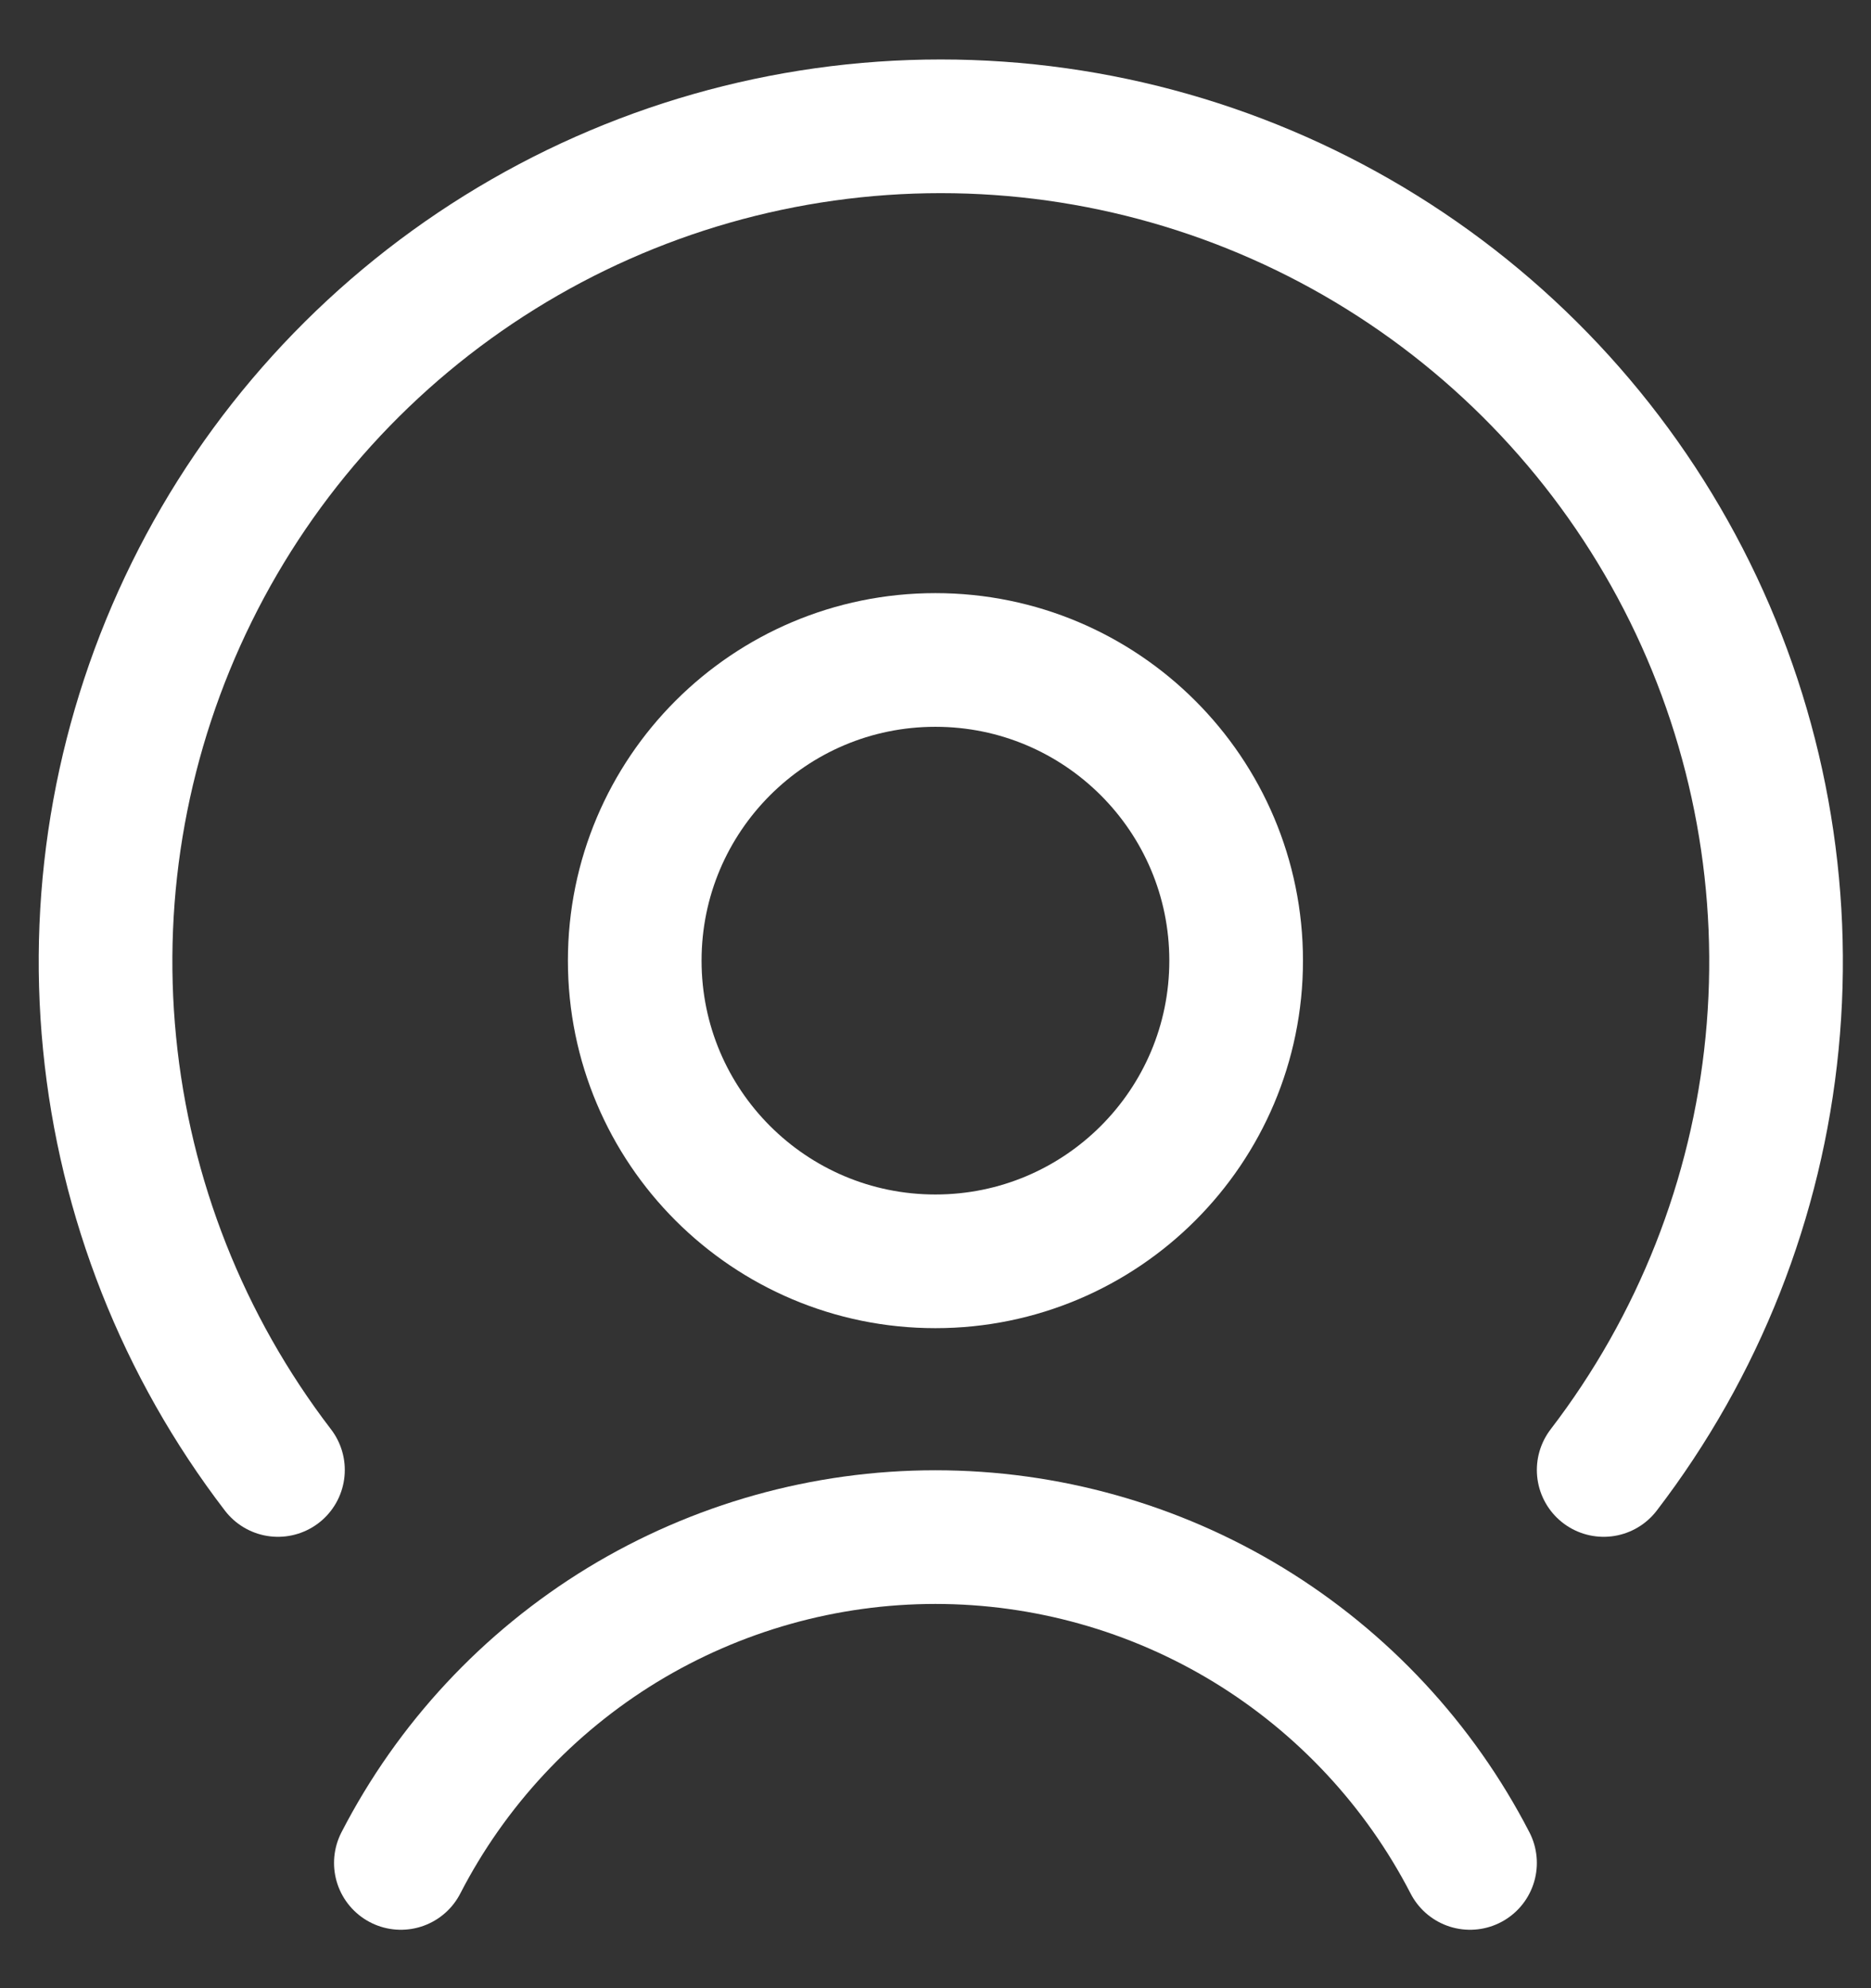 <svg width="16" height="17" viewBox="0 0 16 17" fill="none" xmlns="http://www.w3.org/2000/svg">
<rect x="0" y="0" width="16" height="17" fill="#333333" stroke="none"/>
<g clip-path="url(#clip0_1193_3)">
<path d="M7.999 10.785C9.419 10.785 10.571 9.634 10.571 8.214C10.571 6.794 9.419 5.643 7.999 5.643C6.579 5.643 5.428 6.794 5.428 8.214C5.428 9.634 6.579 10.785 7.999 10.785Z" stroke="white" stroke-width="1.143" stroke-linecap="round" stroke-linejoin="round"/>
<path d="M12.571 15.929C12.138 15.09 11.482 14.386 10.676 13.894C9.87 13.403 8.944 13.143 7.999 13.143C7.055 13.143 6.129 13.403 5.322 13.894C4.516 14.386 3.86 15.09 3.428 15.929" stroke="white" stroke-width="1.143" stroke-linecap="round" stroke-linejoin="round"/>
<path d="M13.714 12.569C14.525 11.511 15.024 10.248 15.154 8.921C15.284 7.594 15.041 6.258 14.451 5.062C13.861 3.867 12.948 2.861 11.816 2.157C10.684 1.453 9.378 1.08 8.045 1.08C6.712 1.08 5.406 1.453 4.274 2.157C3.142 2.861 2.229 3.867 1.64 5.062C1.05 6.258 0.806 7.594 0.937 8.921C1.067 10.248 1.566 11.511 2.377 12.569" stroke="white" stroke-width="1.143" stroke-linecap="round" stroke-linejoin="round"/>
</g>
<defs>
<clipPath id="clip0_1193_3">
<rect width="16" height="16" fill="white" transform="translate(0 0.5)"/>
</clipPath>
</defs>
</svg>
